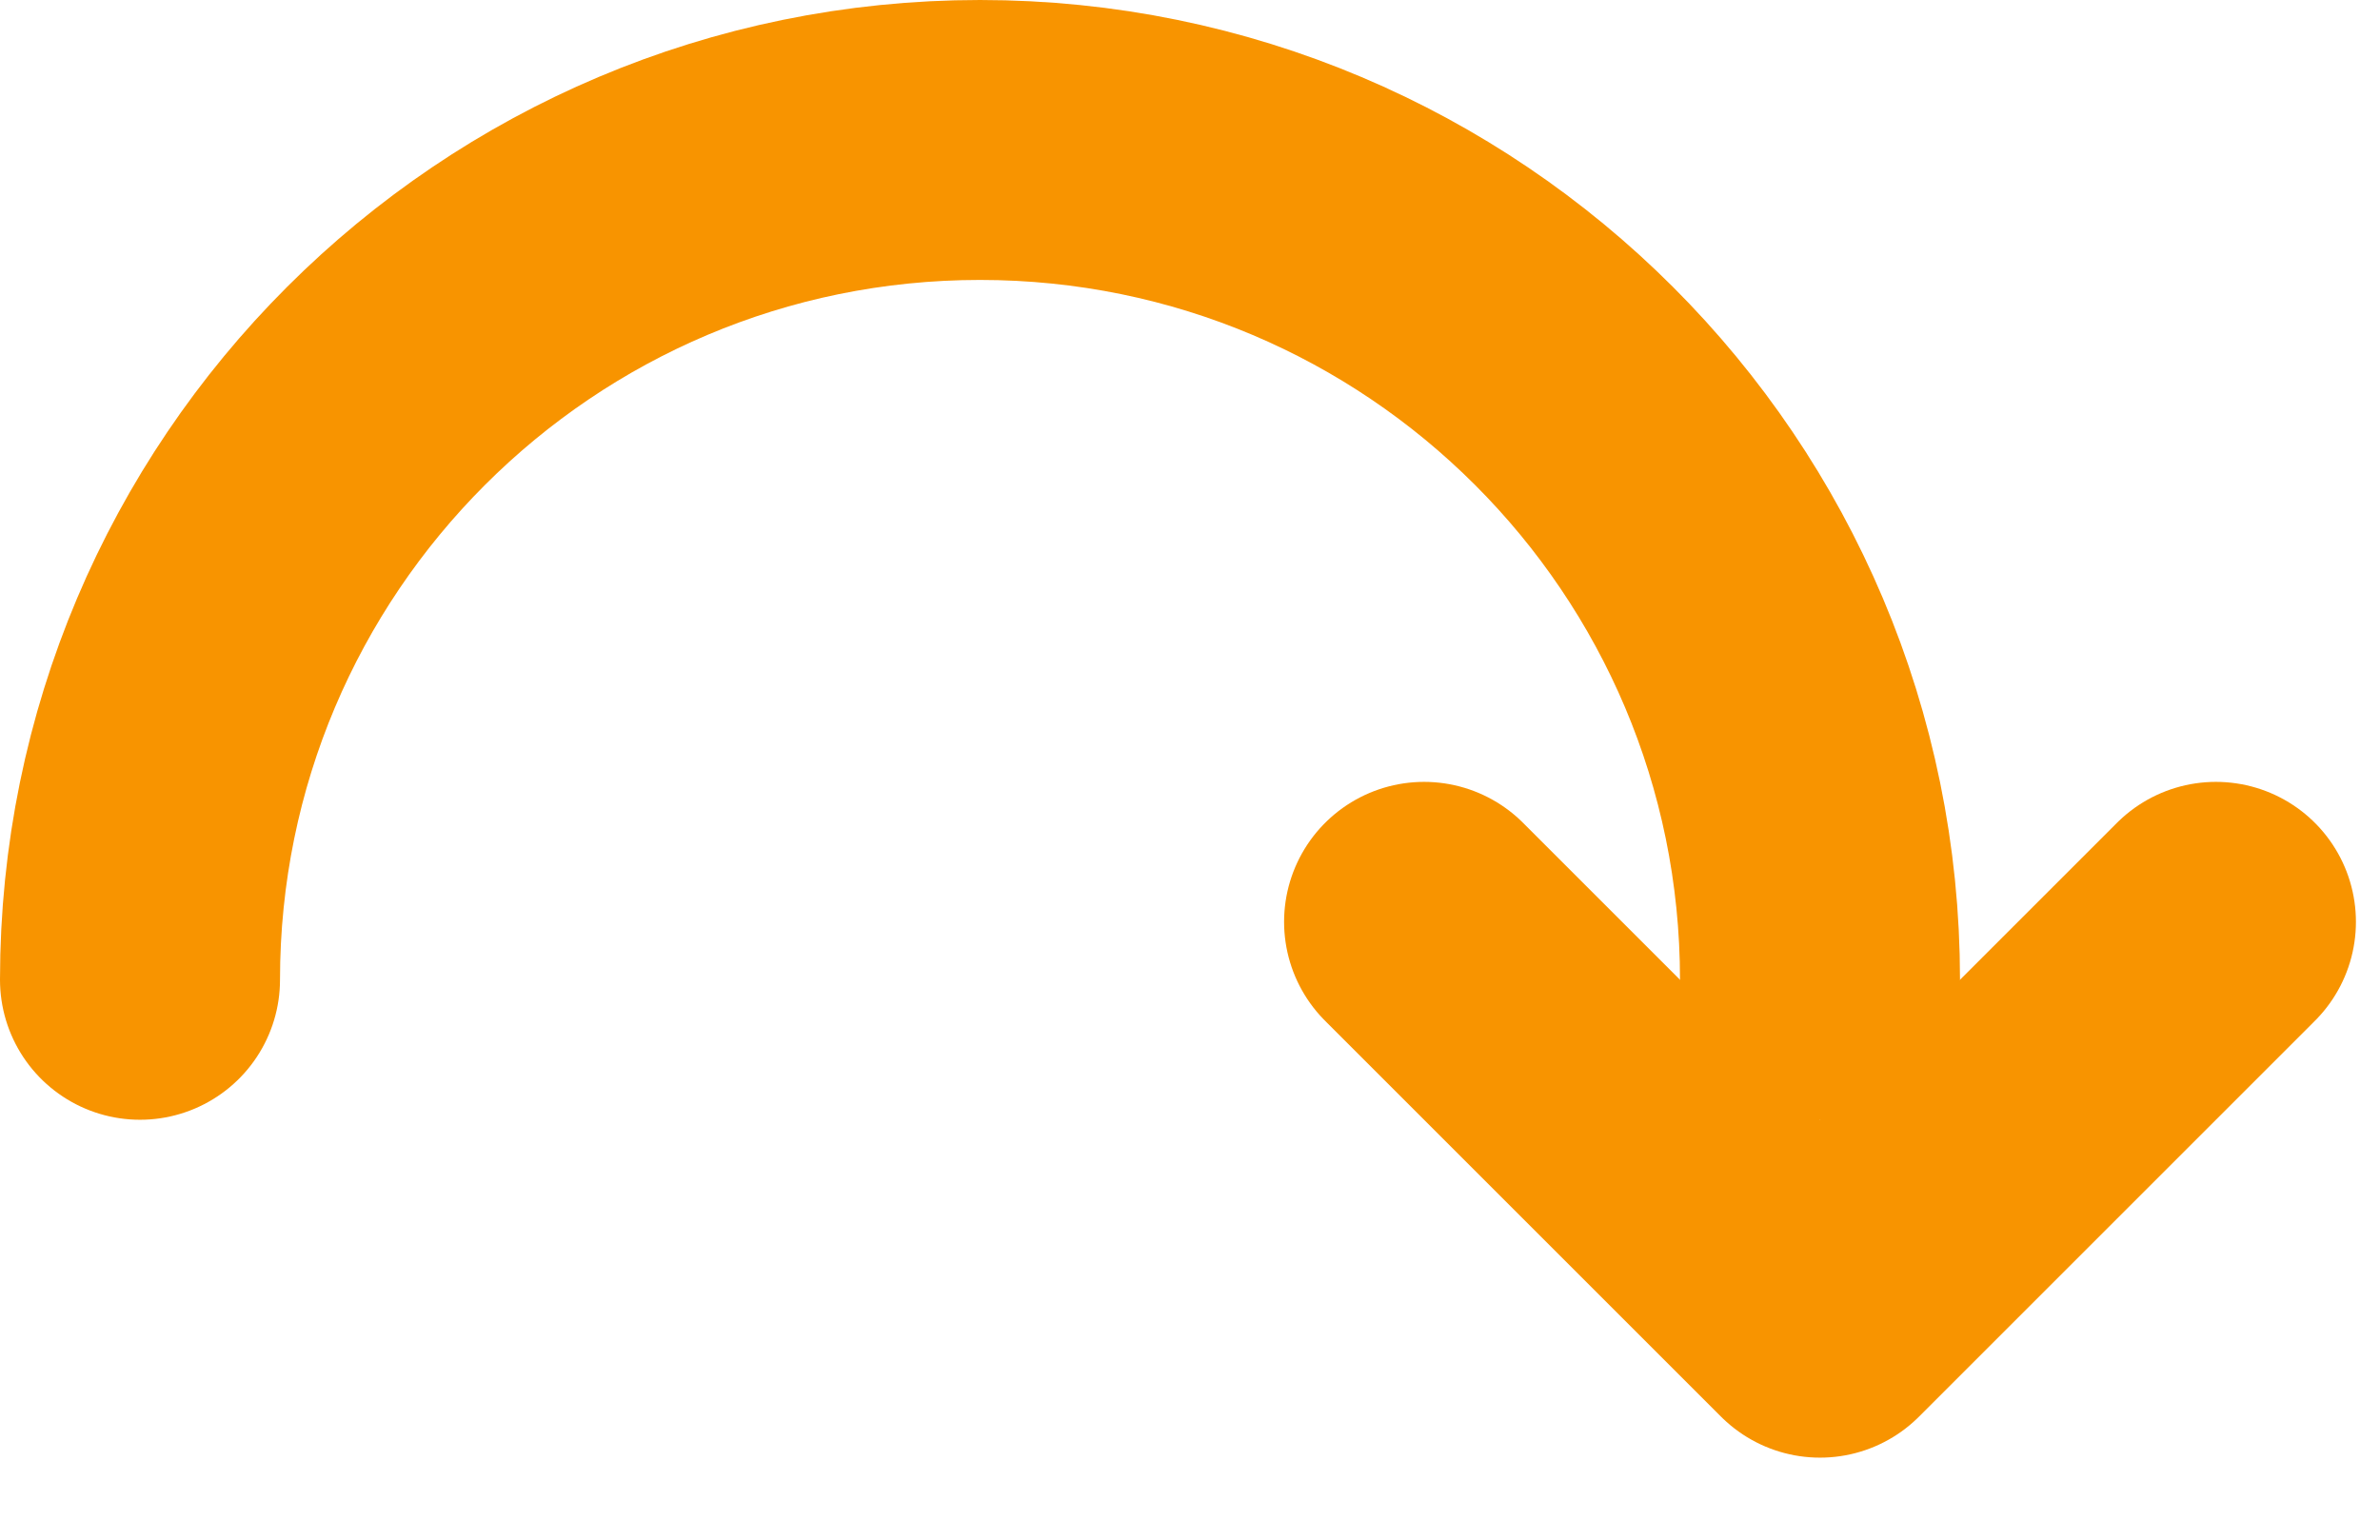 <?xml version="1.0" encoding="UTF-8"?>
<svg width="17px" height="11px" viewBox="0 0 17 11" version="1.1" xmlns="http://www.w3.org/2000/svg" xmlns:xlink="http://www.w3.org/1999/xlink">
    <!-- Generator: Sketch 52.2 (67145) - http://www.bohemiancoding.com/sketch -->
    <title>t-redo</title>
    <desc>Created with Sketch.</desc>
    <g id="Design" stroke="none" stroke-width="1" fill="none" fill-rule="evenodd" stroke-linecap="round" stroke-linejoin="round">
        <g id="Icons" transform="translate(-944, -238)" stroke="#F89400">
            <g id="Icons/t-redo" transform="translate(940, 232)">
                <g id="Group" transform="translate(5, 7)">
                    <polyline id="Rectangle" stroke-width="2" transform="translate(12, 7) rotate(-180) translate(-12, -7) " points="14.828 8.414 12 5.586 9.172 8.414"></polyline>
                    <path d="M12,6 C12,2.686 9.314,0 6,0 C2.686,0 0,2.686 0,6" id="Path" stroke-width="2"></path>
                </g>
            </g>
        </g>
    </g>
</svg>